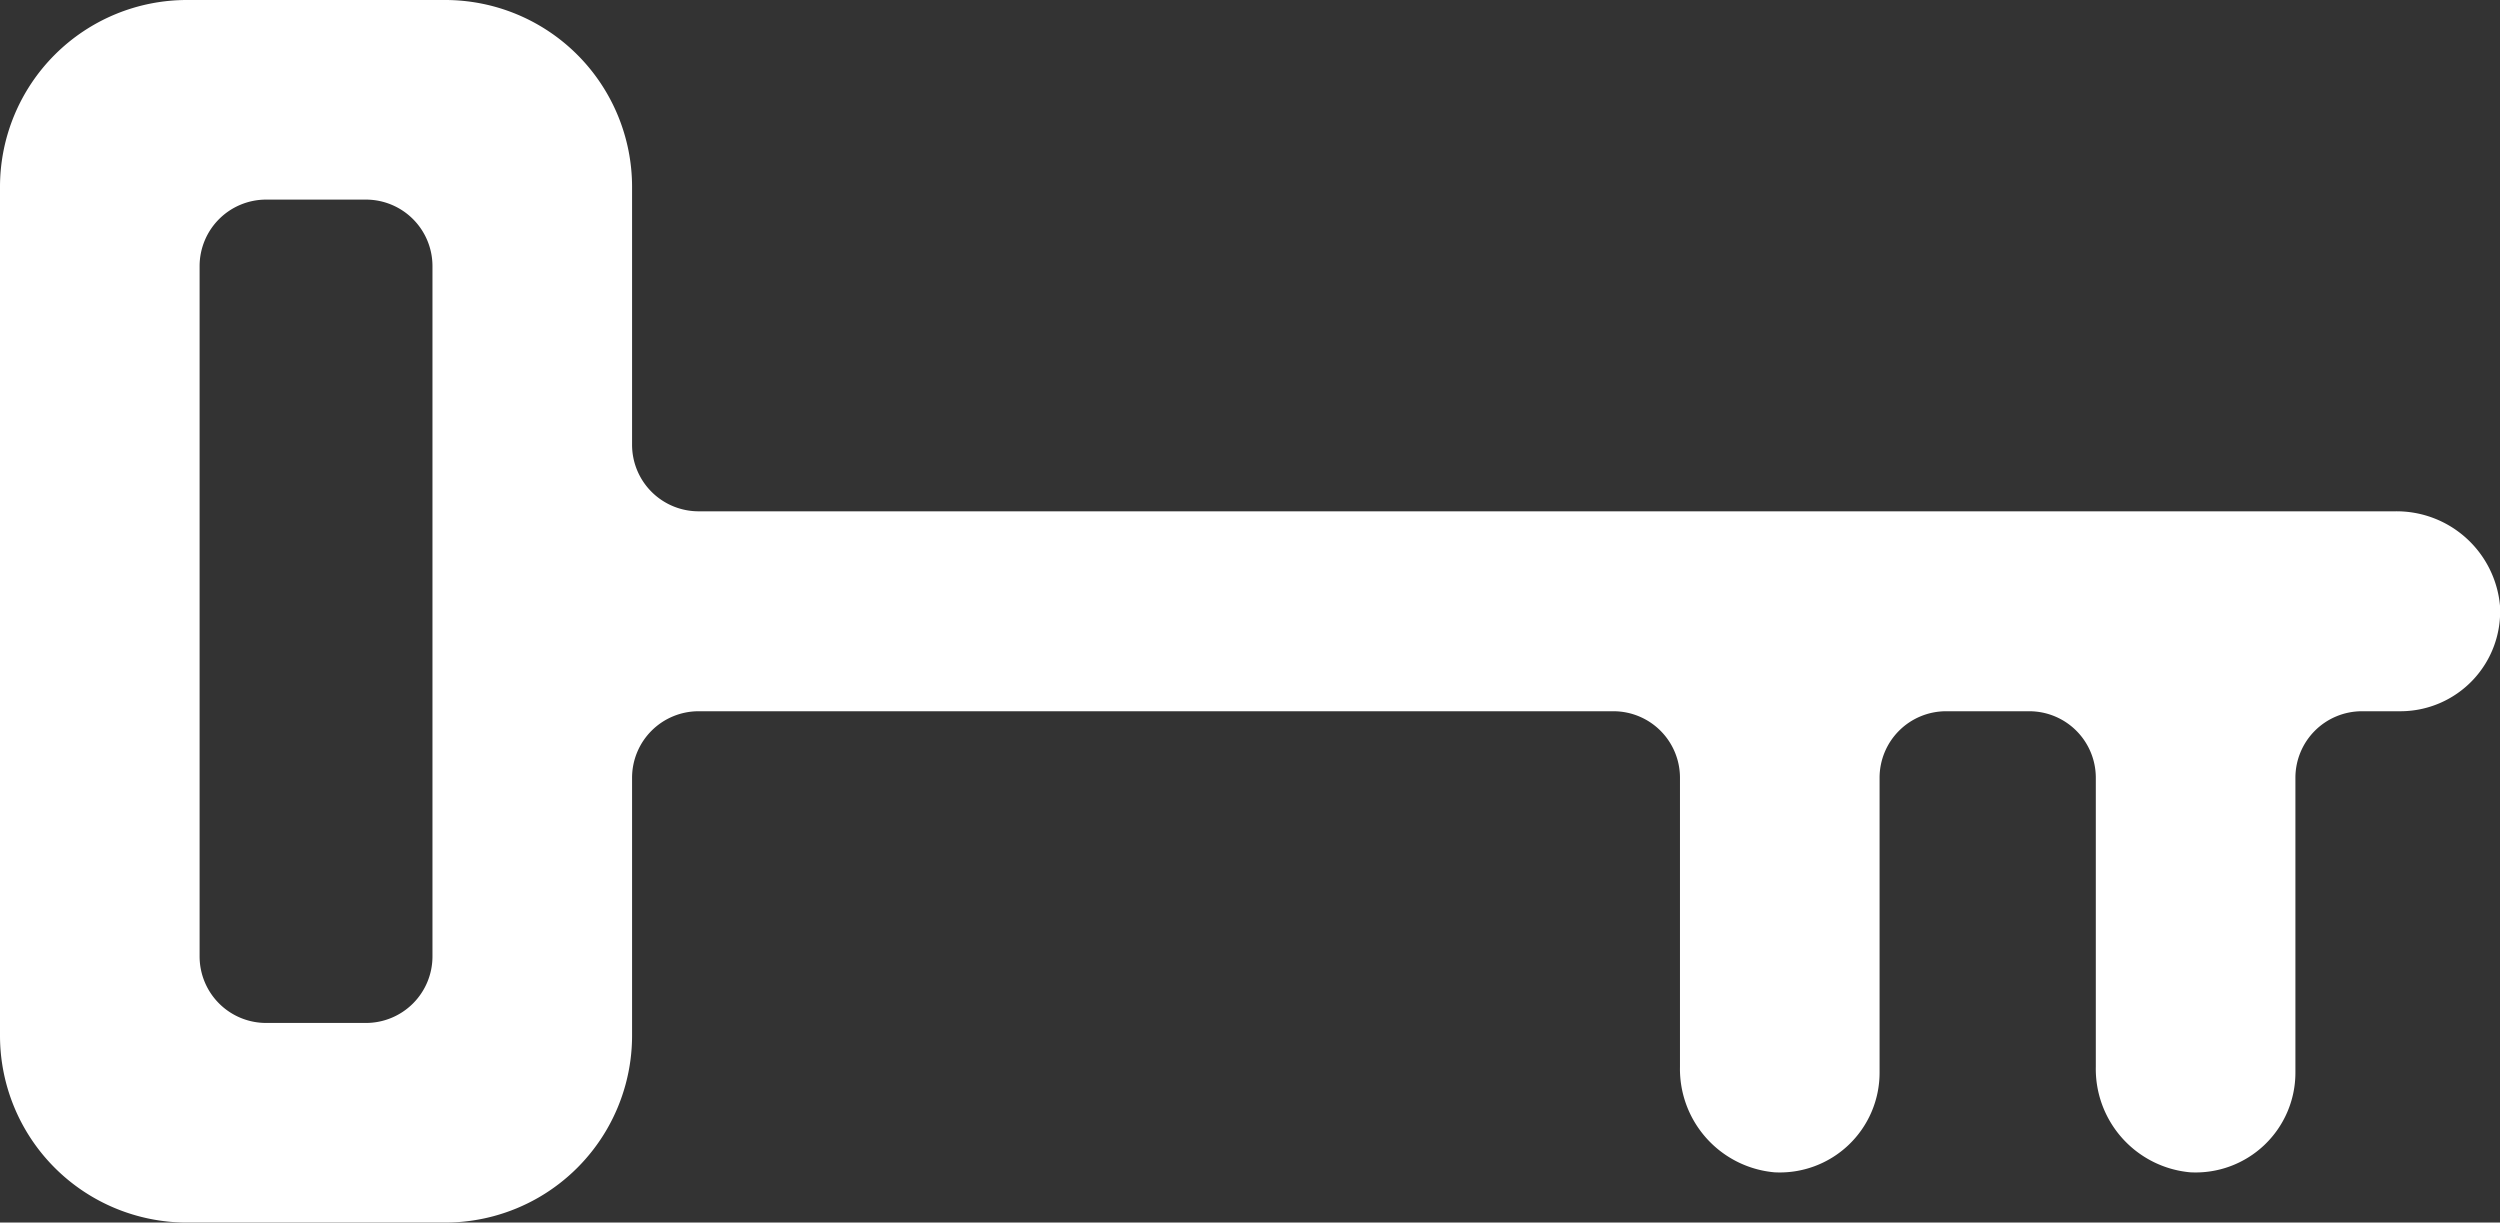 <svg xmlns="http://www.w3.org/2000/svg" viewBox="0 0 75.15 36.75"><rect x="0" y="0" width="75.15" height="36.75" fill="#333333" stroke="none"/><defs><style>.cls-1{fill:#fff;}</style></defs><title>in-lease-icon-white</title><g id="Layer_2" data-name="Layer 2"><g id="Layer_1-2" data-name="Layer 1"><path class="cls-1" d="M72,15.37H21a2,2,0,0,1-2-2V5.62A5.62,5.62,0,0,0,13.38,0H5.62A5.62,5.62,0,0,0,0,5.62V31.13a5.62,5.62,0,0,0,5.62,5.62h7.76A5.62,5.62,0,0,0,19,31.13V23.38a2,2,0,0,1,2-2H48.5a2,2,0,0,1,2,2v8.69a3.12,3.12,0,0,0,2.84,3.17,3,3,0,0,0,3.16-3V23.38a2,2,0,0,1,2-2H61a2,2,0,0,1,2,2v8.69a3.12,3.12,0,0,0,2.84,3.17,3,3,0,0,0,3.16-3V23.38a2,2,0,0,1,2-2h1.15a3,3,0,0,0,3-3.17A3.12,3.12,0,0,0,72,15.37ZM11,30.75H8a2,2,0,0,1-2-2V8A2,2,0,0,1,8,6h3a2,2,0,0,1,2,2V28.75A2,2,0,0,1,11,30.75Z"/></g></g></svg>